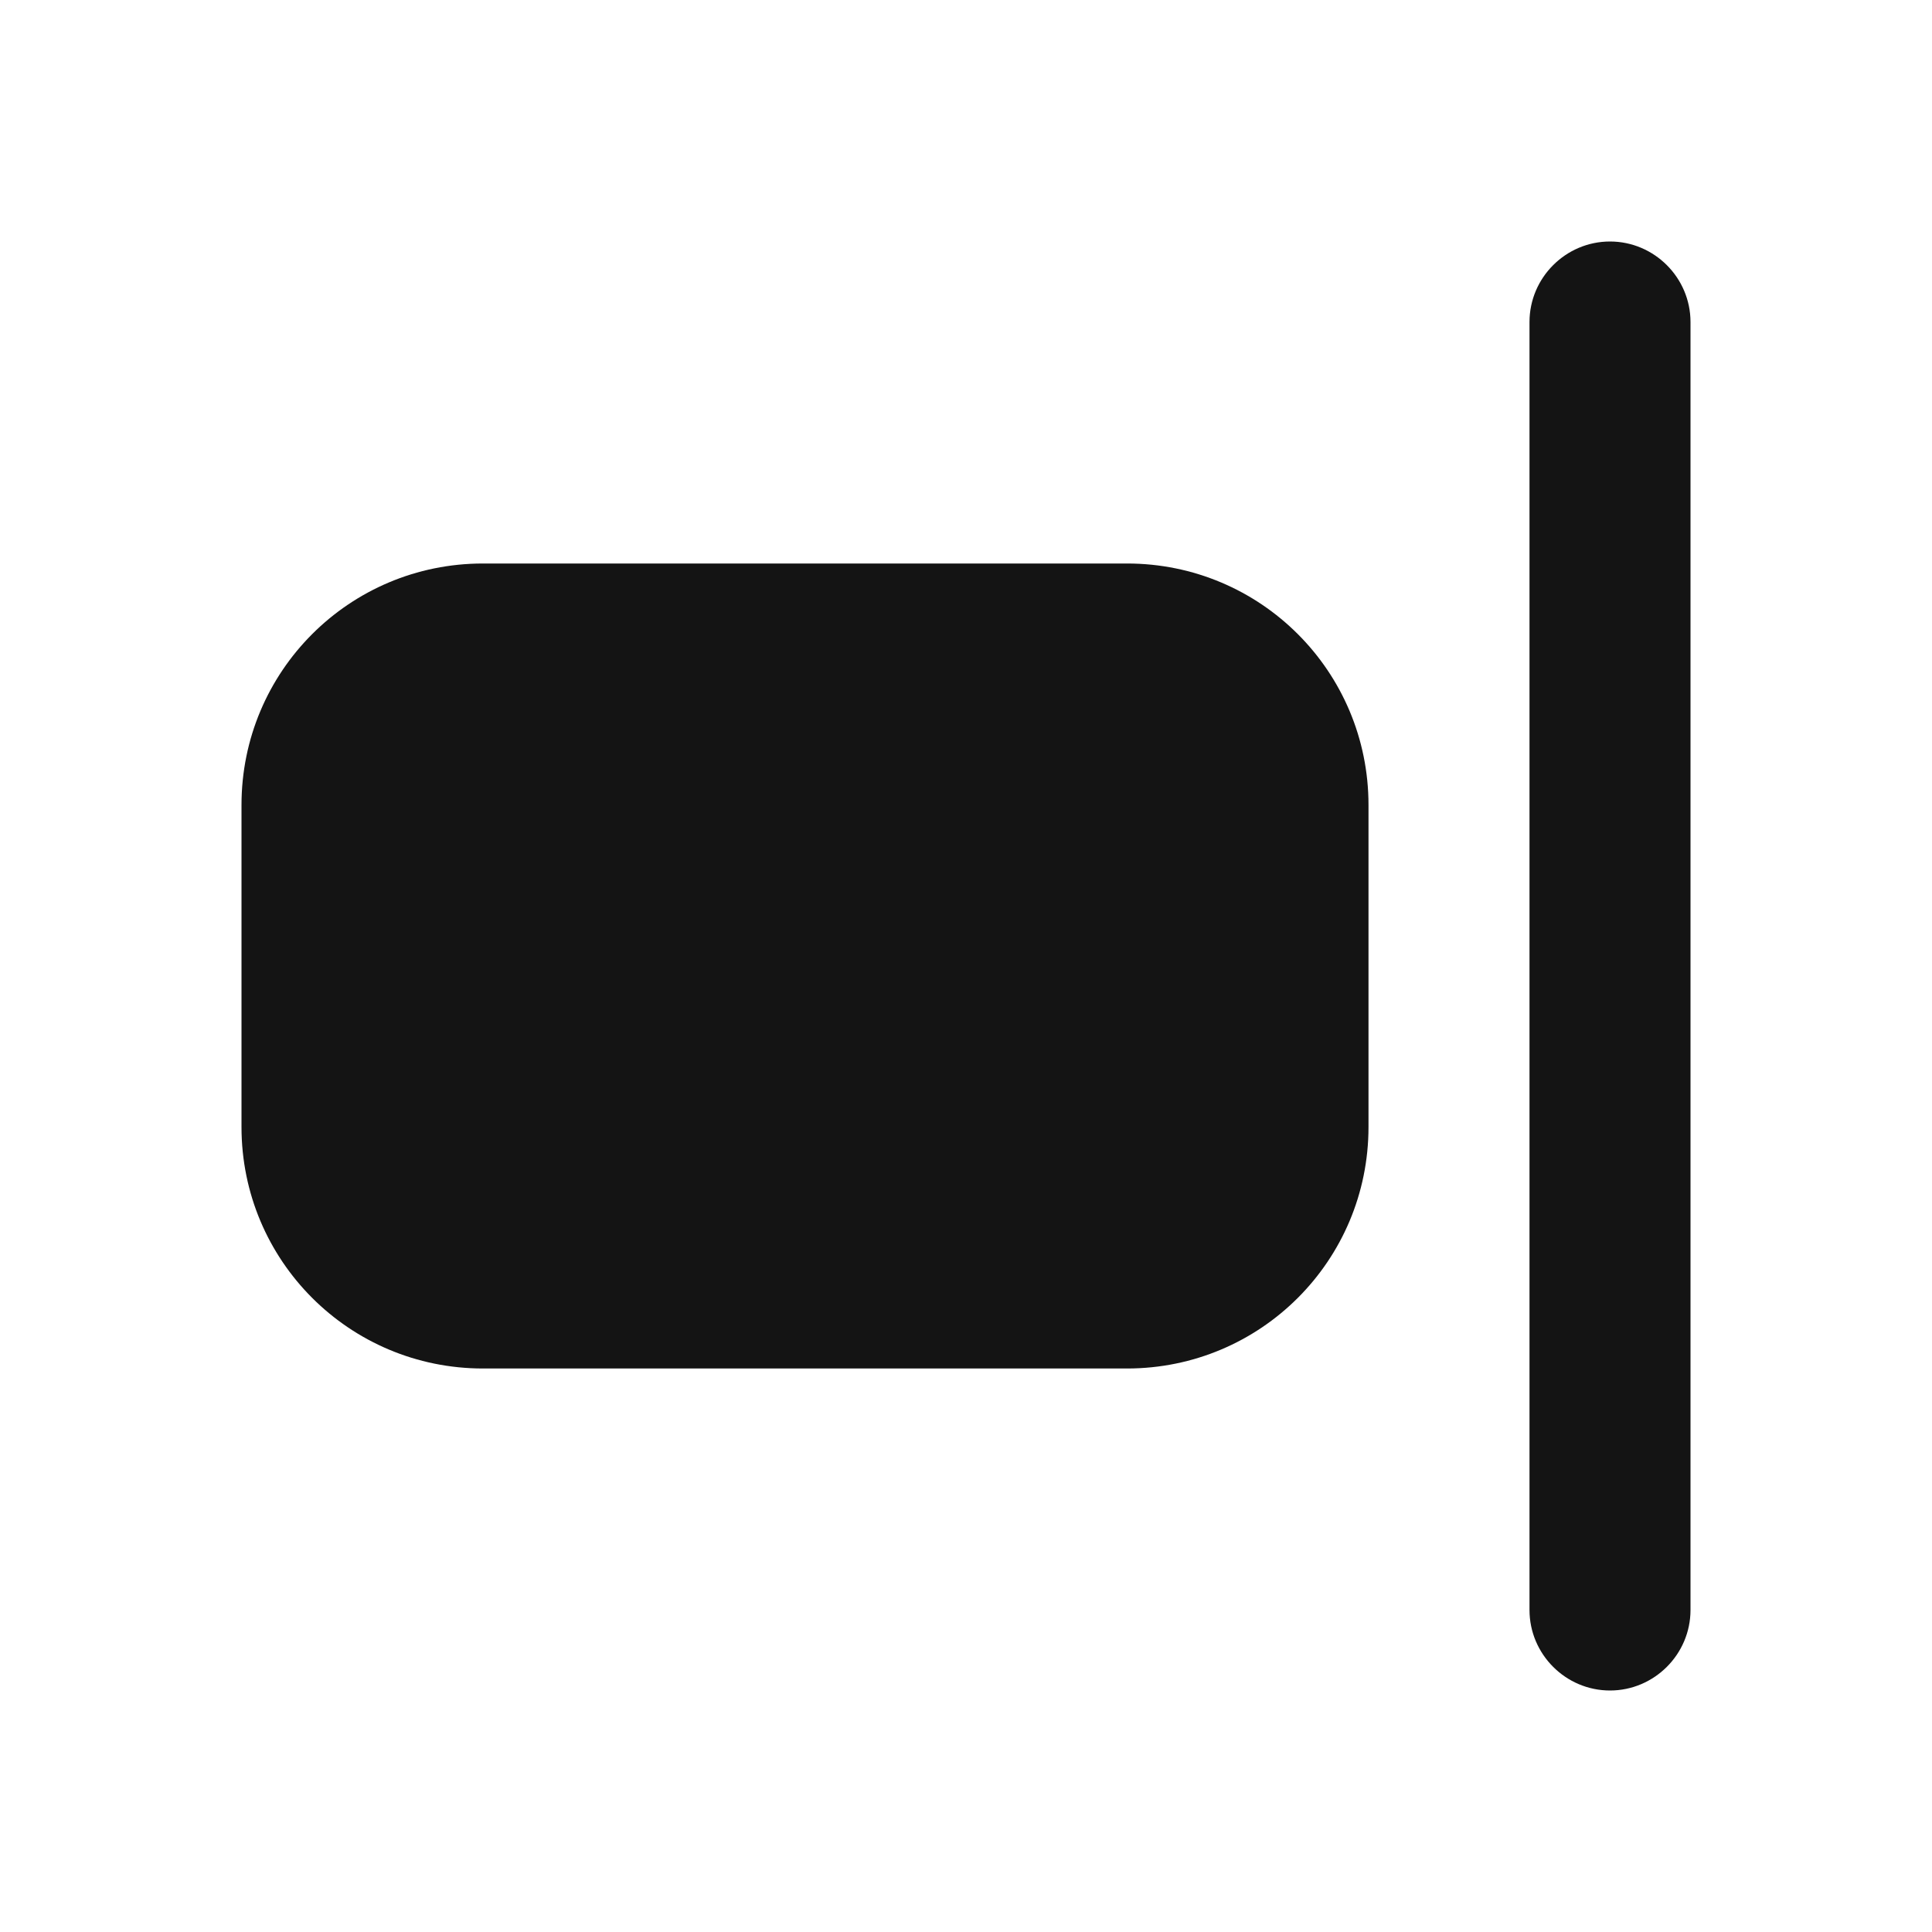 <svg width="24" height="24" viewBox="0 0 24 24" fill="none" xmlns="http://www.w3.org/2000/svg">
<path d="M20 3C19.45 3 19 3.45 19 4V20C19 20.55 19.45 21 20 21C20.55 21 21 20.55 21 20V4C21 3.45 20.55 3 20 3ZM14 7H6C4.34 7 3 8.34 3 10V14C3 15.66 4.34 17 6 17H14C15.66 17 17 15.66 17 14V10C17 8.34 15.66 7 14 7Z" fill="#141414"/>
</svg>
